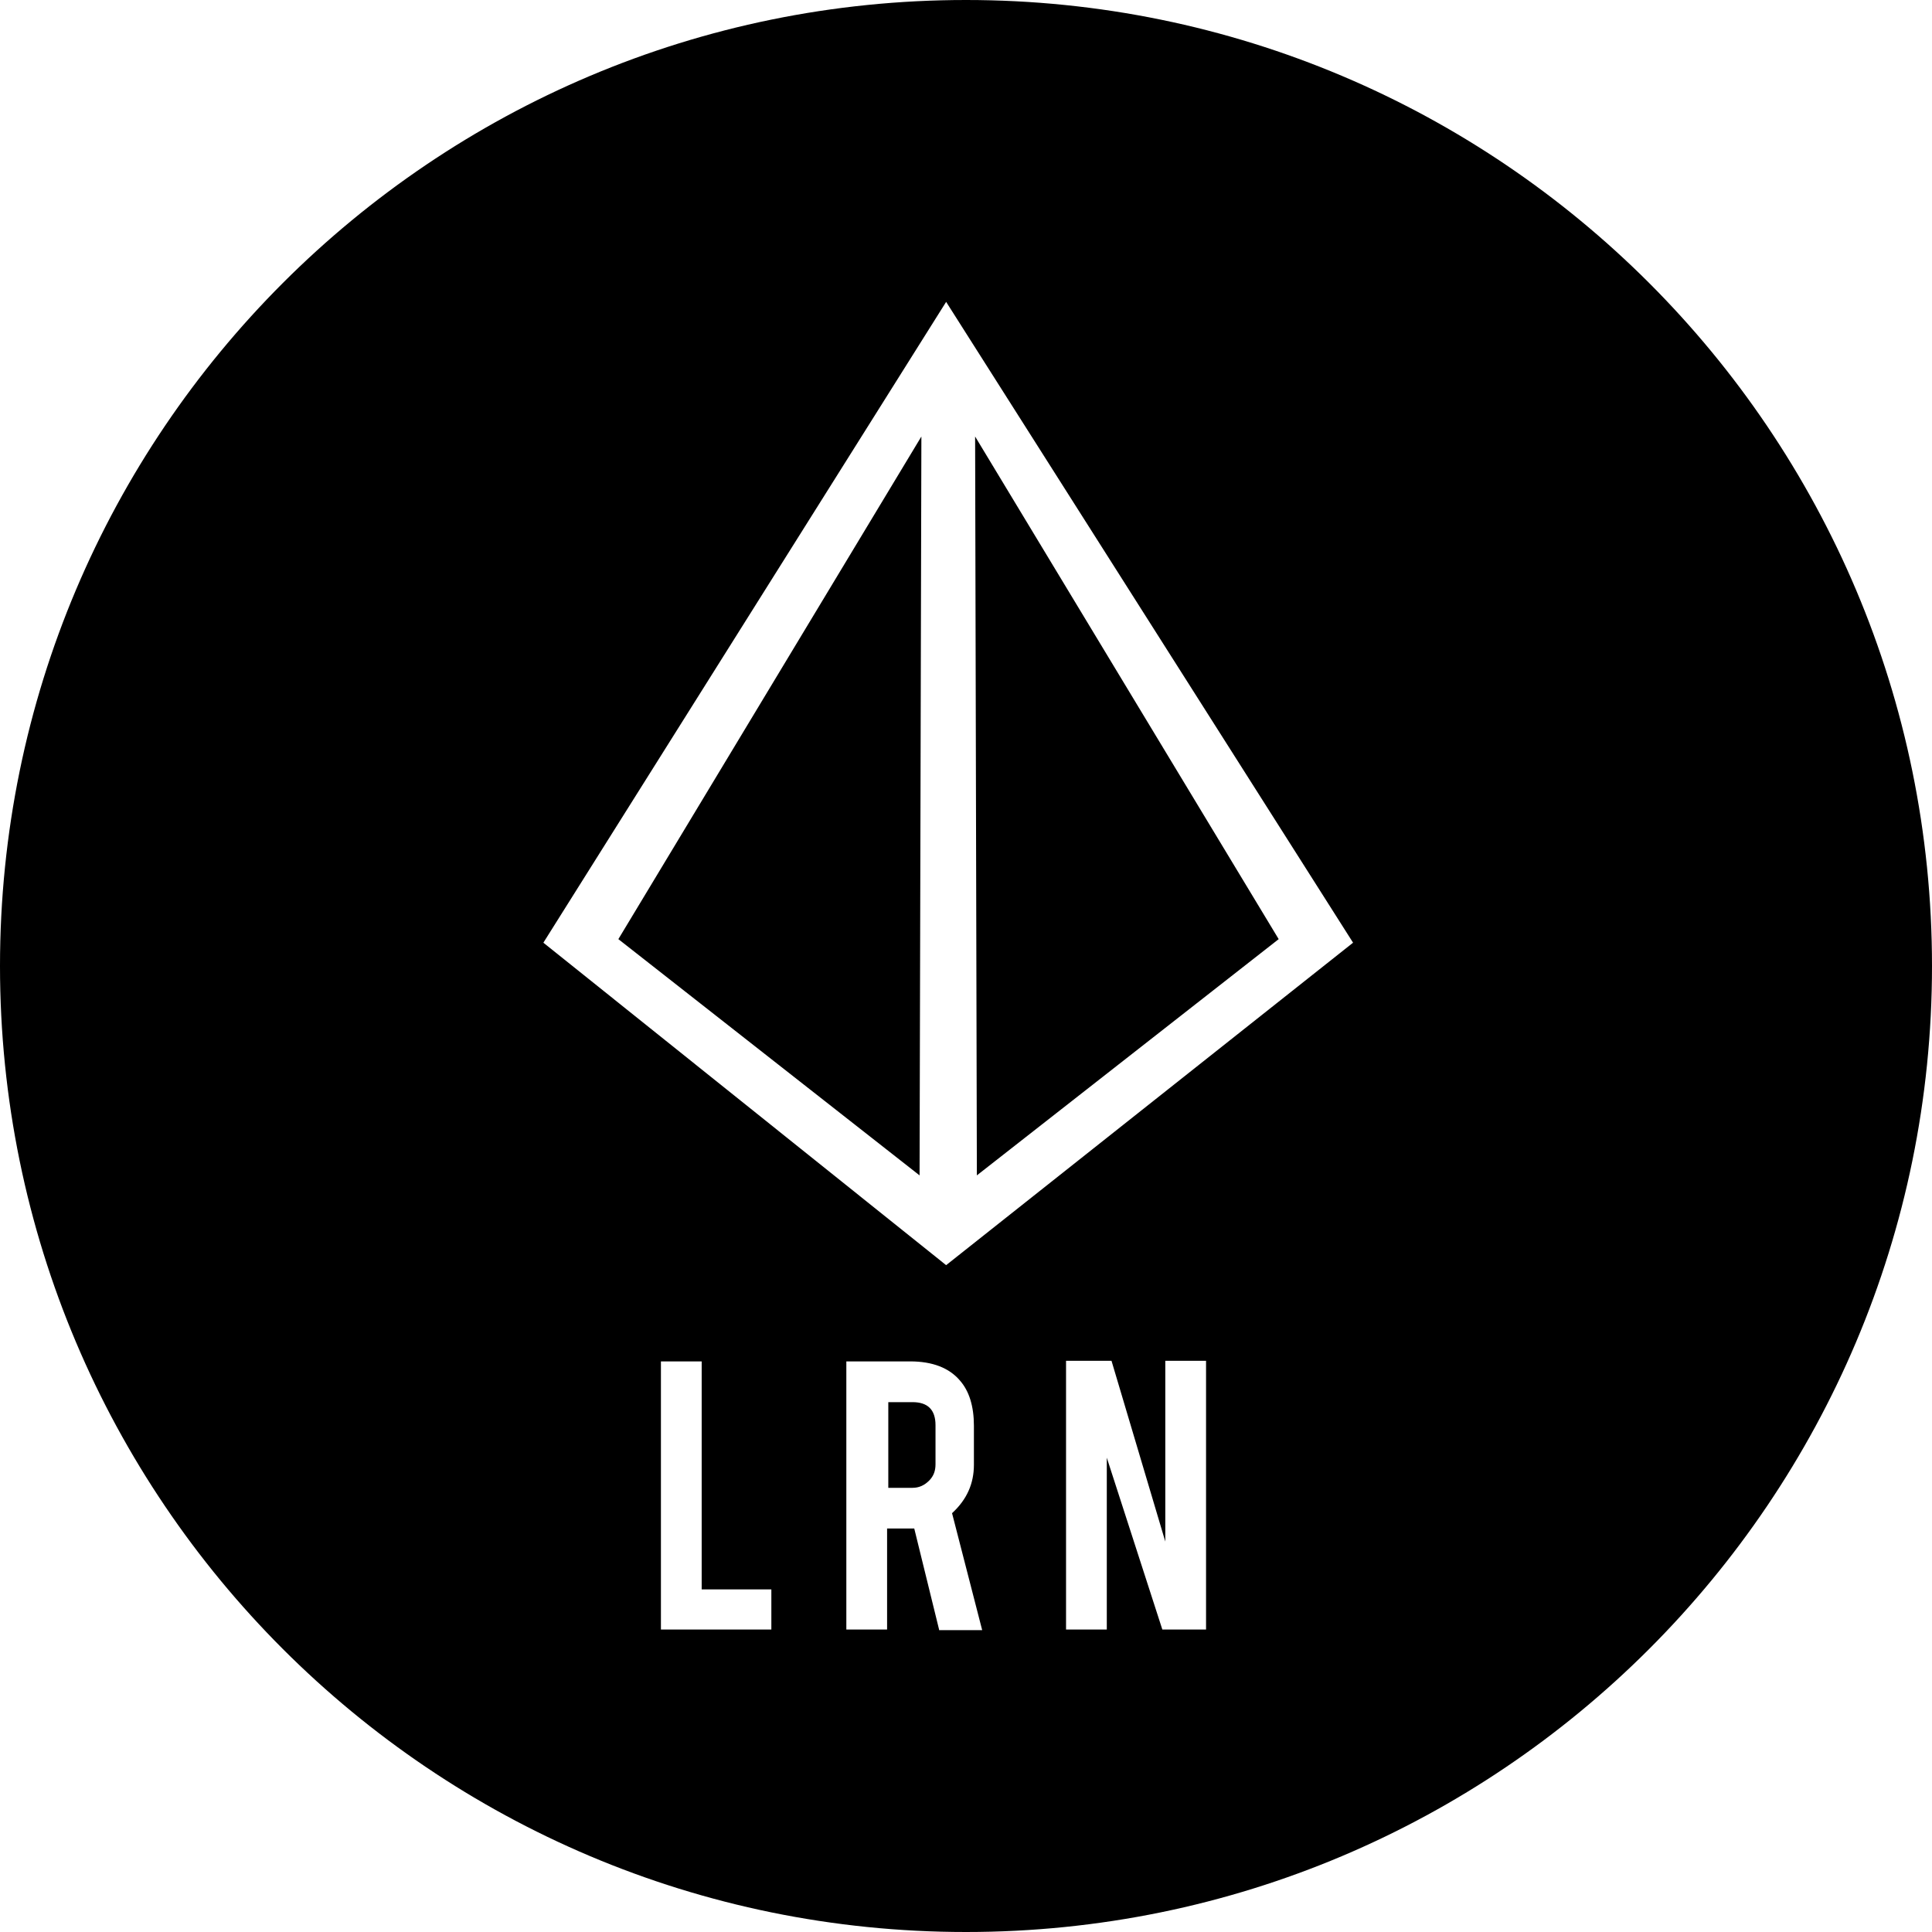 <?xml version="1.0" encoding="UTF-8"?>
<svg width="32px" height="32px" viewBox="0 0 32 32" version="1.1" xmlns="http://www.w3.org/2000/svg" xmlns:xlink="http://www.w3.org/1999/xlink">
    <!-- Generator: Sketch 52.5 (67469) - http://www.bohemiancoding.com/sketch -->
    <title>svg/black/lrn</title>
    <desc>Created with Sketch.</desc>
    <g id="black/lrn" stroke="none" stroke-width="1" fill="none" fill-rule="evenodd">
        <path d="M16,32 C24.837,32 32,24.837 32,16 C32,7.163 24.837,0 16,0 C7.163,0 0,7.163 0,16 C0,24.837 7.163,32 16,32 Z M12.776,26.99 L10.947,26.99 L10.947,22.549 L11.622,22.549 L11.622,26.325 L12.776,26.325 C12.776,26.325 12.776,26.99 12.776,26.99 Z M15.554,26.99 L15.143,25.317 C15.124,25.317 15.104,25.317 15.084,25.317 L14.693,25.317 L14.693,26.99 L14.018,26.99 L14.018,22.549 L15.075,22.549 C15.446,22.549 15.72,22.657 15.896,22.862 C16.053,23.038 16.131,23.293 16.131,23.615 L16.131,24.261 C16.131,24.574 16.014,24.838 15.769,25.063 L16.268,27 L15.554,27 L15.554,26.99 Z M15.114,23.224 L14.713,23.224 L14.713,24.643 L15.114,24.643 C15.221,24.643 15.309,24.603 15.388,24.525 C15.466,24.447 15.495,24.359 15.495,24.251 L15.495,23.606 C15.495,23.351 15.368,23.224 15.114,23.224 Z M19.976,26.99 L19.252,26.99 L18.332,24.144 L18.332,26.99 L17.657,26.99 L17.657,22.539 L18.41,22.539 L19.301,25.533 L19.301,22.539 L19.976,22.539 L19.976,26.99 Z M15.231,19.468 L15.261,7.23 L10.242,15.555 L15.231,19.468 Z M21.179,15.555 L16.151,7.23 L16.18,19.468 L21.179,15.555 Z M15.671,20.955 L9,15.614 L15.671,5 L22.411,15.614 L15.671,20.955 Z" id="Combined-Shape" fill="#000000" fill-rule="nonzero"></path>
    </g>
</svg>